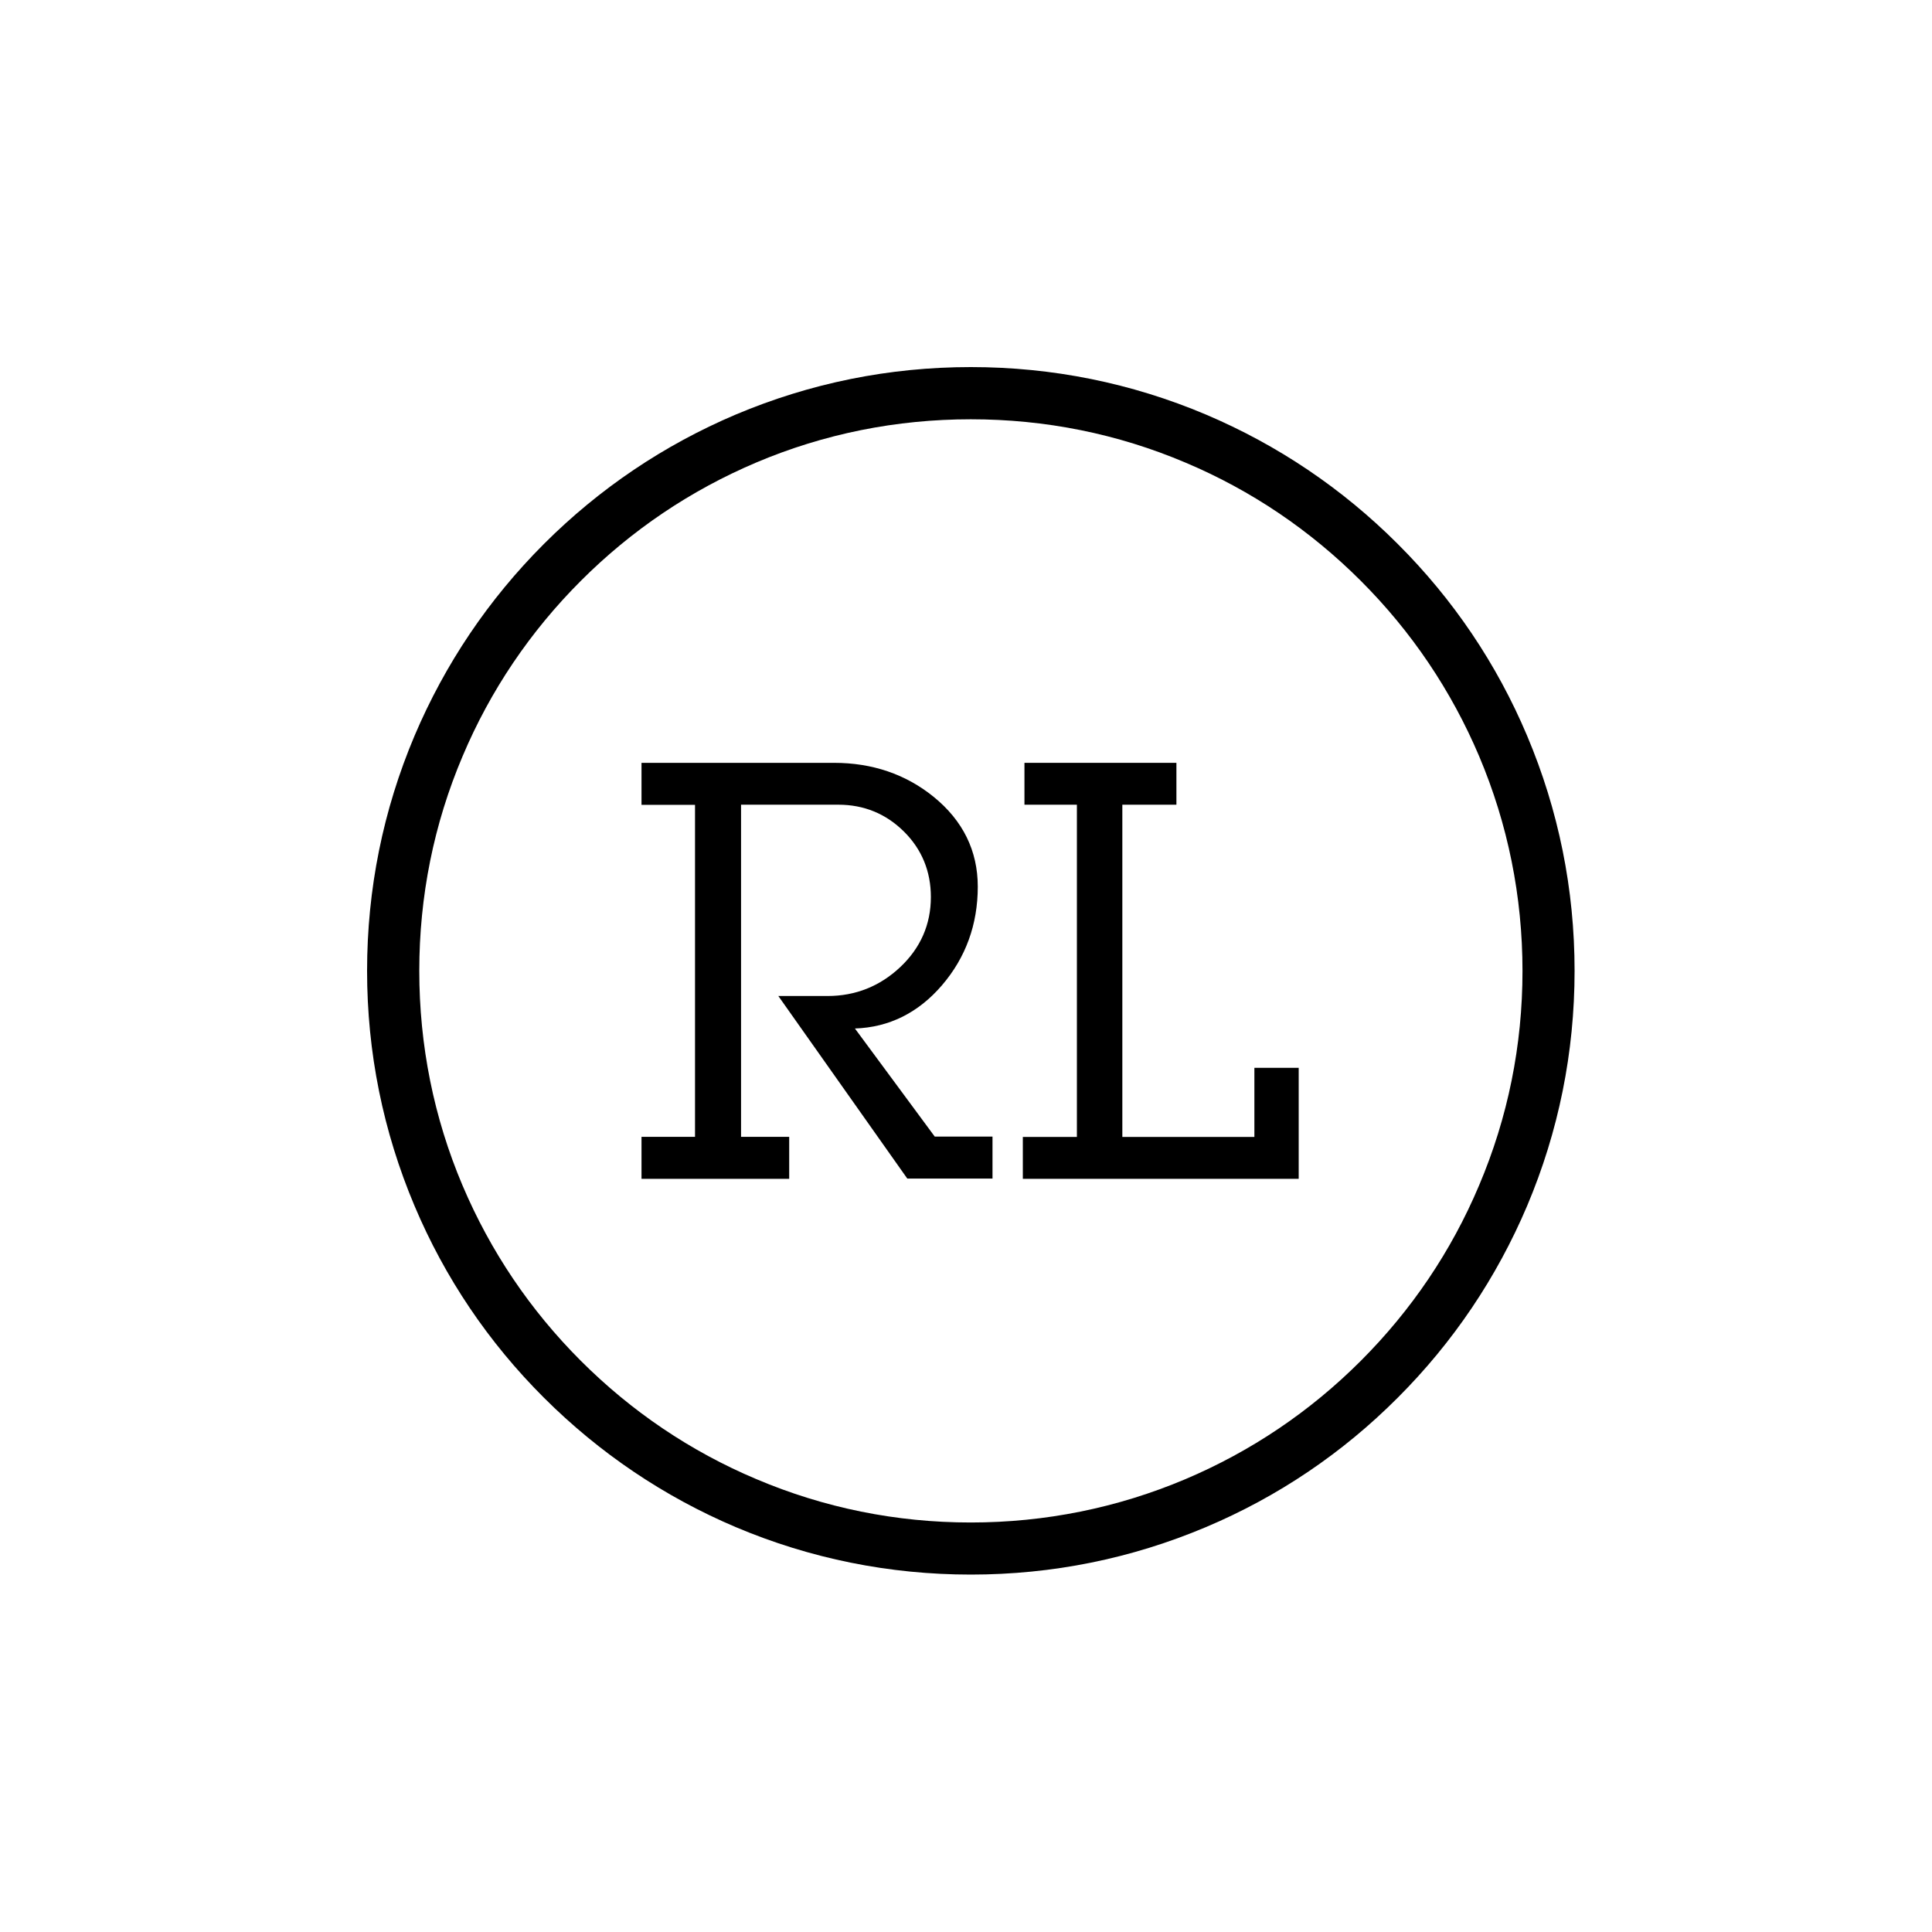 <svg width="200" height="200" viewBox="0 0 200 200" fill="none" xmlns="http://www.w3.org/2000/svg">
<rect width="200" height="200" fill="white"/>
<path d="M88.501 106.47C92.026 106.353 95.06 104.853 97.513 101.994C99.967 99.135 101.219 95.707 101.219 91.788C101.219 88.076 99.683 84.945 96.635 82.474C93.756 80.146 90.296 78.969 86.345 78.969H66.409V83.315H71.948V117.685H66.409V122.031H81.697V117.685H76.713V83.302H86.784C89.431 83.302 91.703 84.234 93.563 86.07C95.422 87.907 96.364 90.197 96.364 92.862C96.364 95.695 95.293 98.139 93.188 100.118C91.084 102.098 88.553 103.106 85.674 103.106H80.573L93.859 121.915L93.924 122.005H102.743V117.659H96.765L88.501 106.47Z" fill="black"/>
<path d="M129.854 117.696H116.184V83.303H121.782V78.969H106.051V83.303H111.48V117.696H105.883V122.031H134.441V110.541H129.854V117.696Z" fill="black"/>
<path d="M158.087 76.167C154.945 68.72 150.433 62.035 144.692 56.308C138.952 50.567 132.267 46.068 124.833 42.913C117.127 39.655 108.943 38 100.5 38C92.057 38 83.886 39.655 76.167 42.913C68.733 46.068 62.048 50.567 56.308 56.308C50.567 62.048 46.068 68.733 42.913 76.167C39.655 83.873 38 92.057 38 100.5C38 108.943 39.655 117.114 42.913 124.833C46.055 132.28 50.567 138.965 56.308 144.692C62.048 150.42 68.733 154.932 76.167 158.087C83.873 161.345 92.057 163 100.5 163C108.943 163 117.114 161.345 124.833 158.087C132.28 154.945 138.965 150.433 144.692 144.692C150.433 138.952 154.932 132.267 158.087 124.833C161.345 117.127 163 108.943 163 100.5C163 92.057 161.345 83.886 158.087 76.167ZM153.109 122.725C150.239 129.526 146.114 135.629 140.865 140.878C135.616 146.127 129.513 150.239 122.712 153.122C115.679 156.096 108.193 157.608 100.487 157.608C92.781 157.608 85.308 156.096 78.275 153.109C71.474 150.239 65.371 146.114 60.122 140.865C54.873 135.616 50.761 129.513 47.878 122.712C44.904 115.692 43.404 108.206 43.404 100.5C43.404 92.794 44.904 85.308 47.891 78.275C50.761 71.474 54.886 65.371 60.135 60.122C65.384 54.873 71.487 50.761 78.287 47.878C85.308 44.904 92.794 43.404 100.5 43.404C108.206 43.404 115.692 44.904 122.725 47.891C129.526 50.761 135.629 54.886 140.878 60.135C146.127 65.384 150.239 71.487 153.122 78.287C156.096 85.321 157.608 92.807 157.608 100.513C157.608 108.219 156.096 115.692 153.109 122.725Z" fill="black"/>
</svg>
